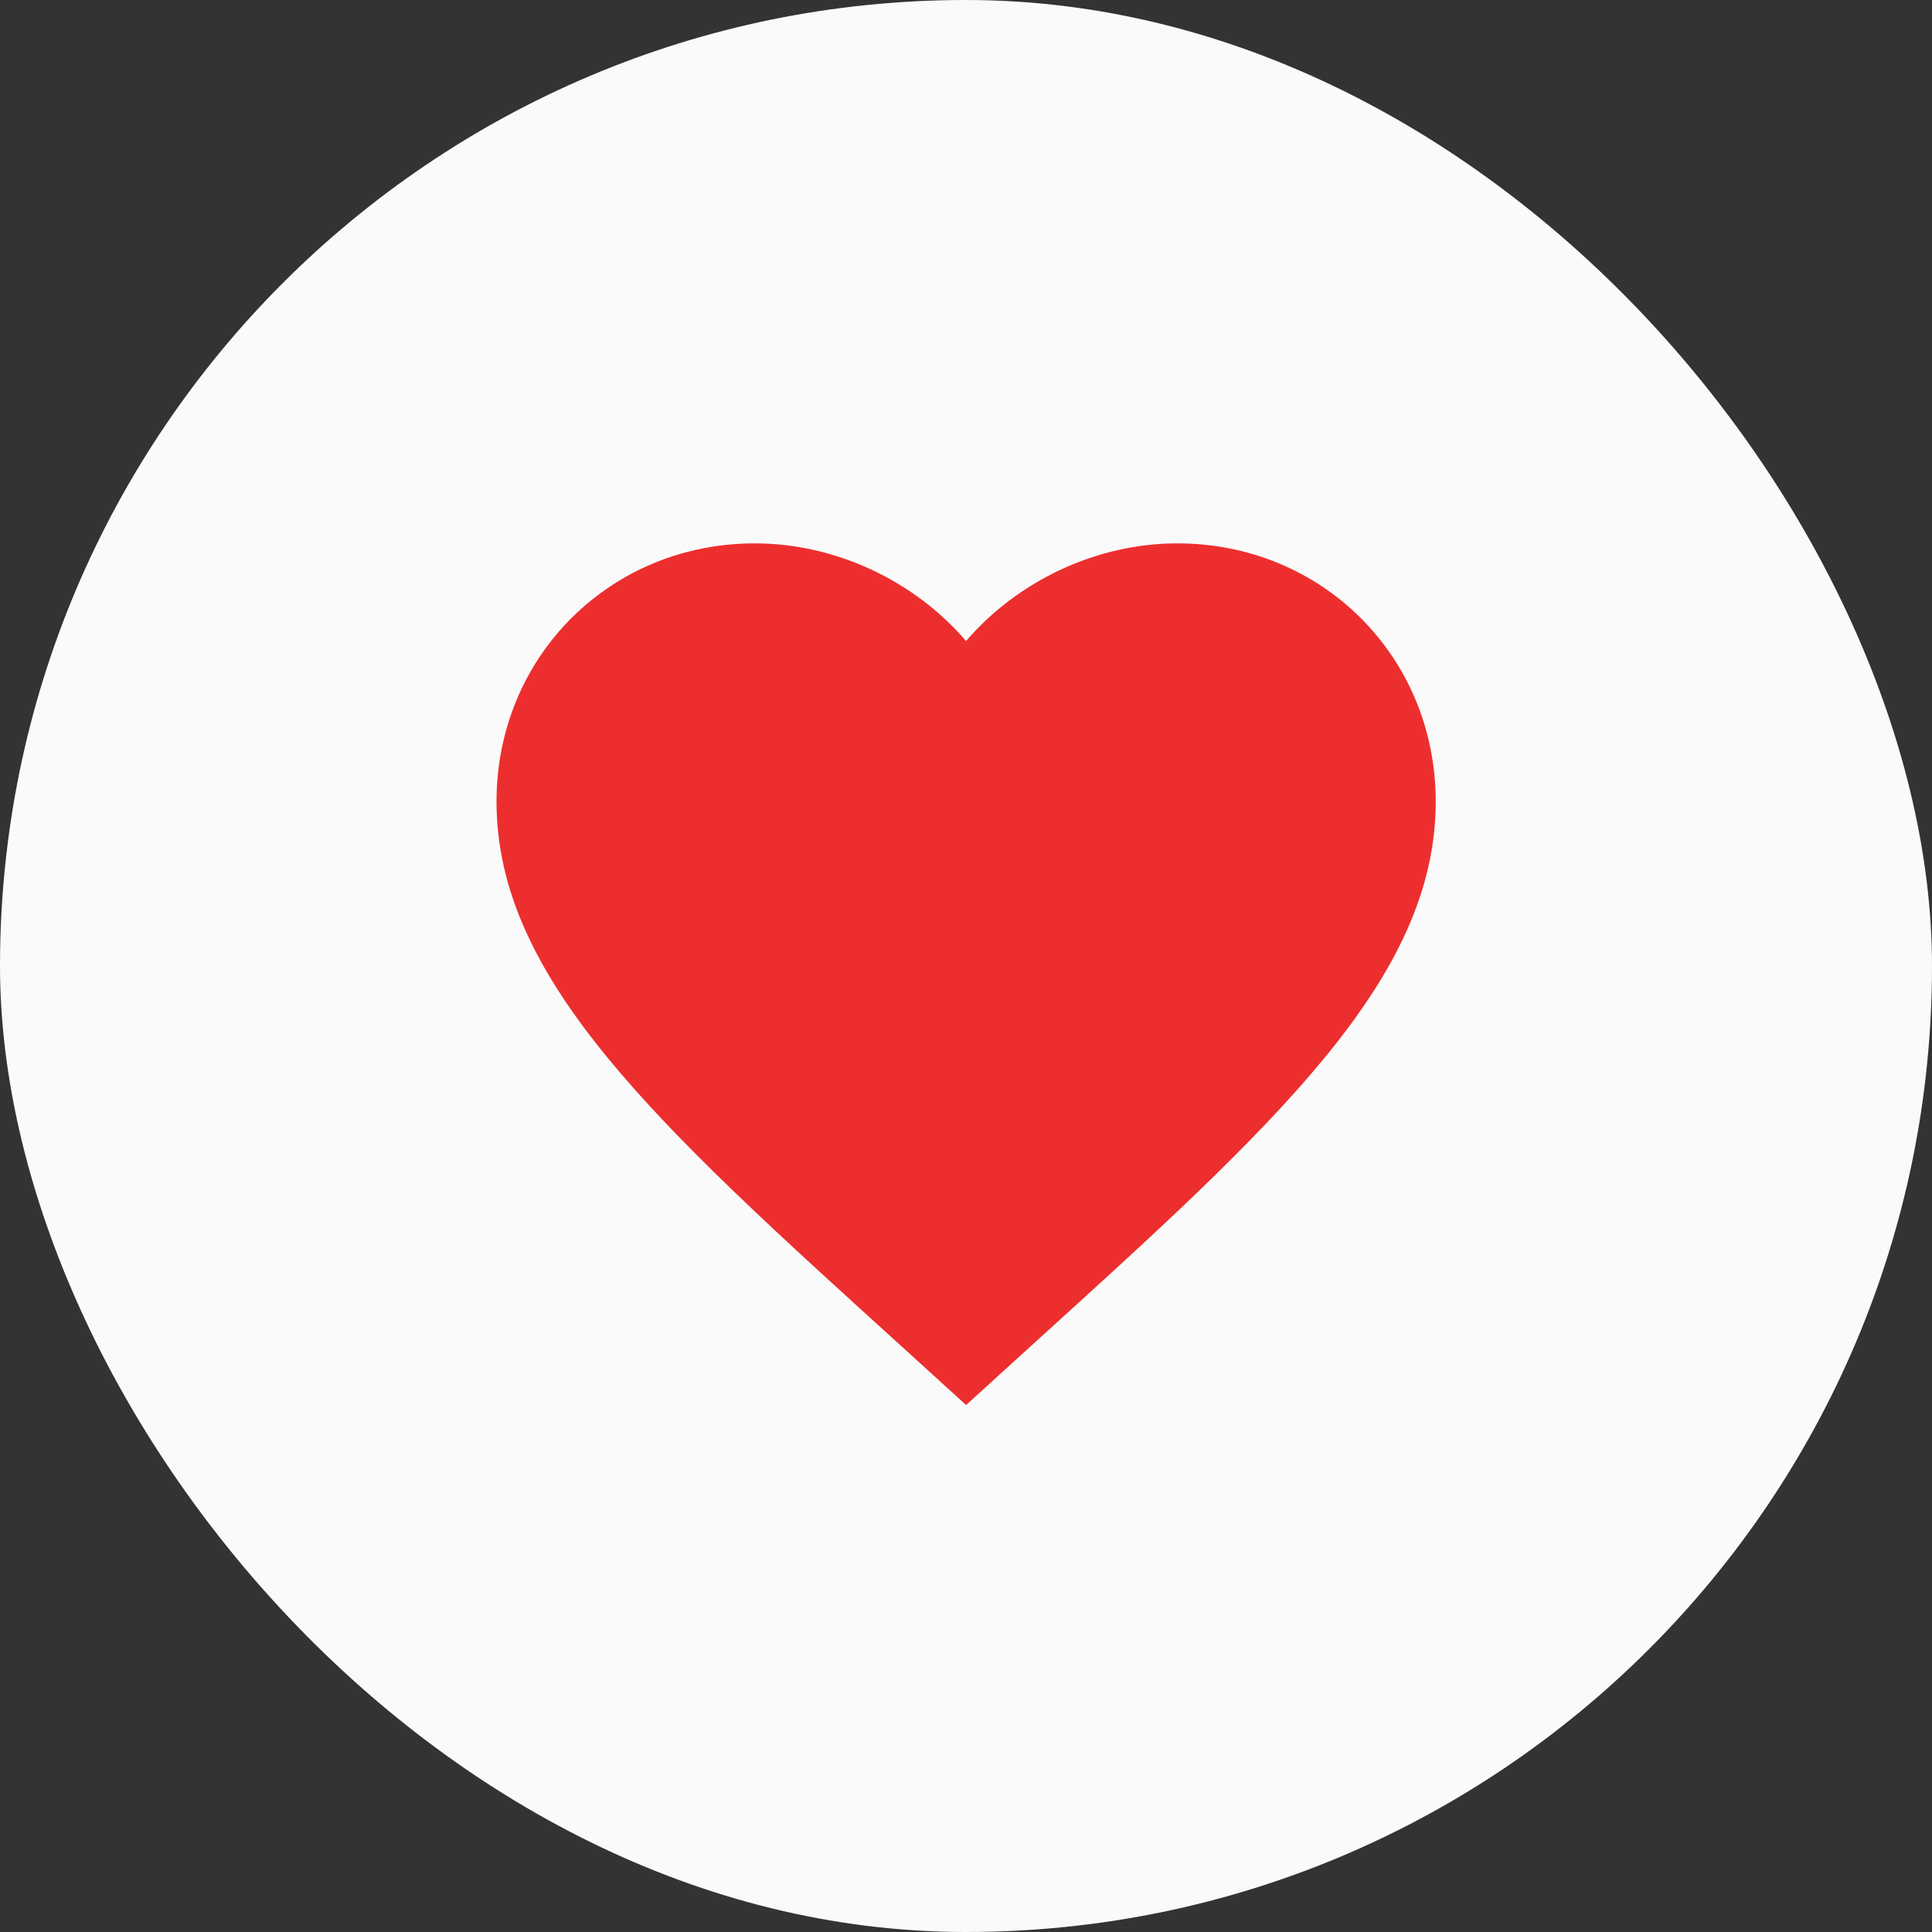 <svg width="24" height="24" viewBox="0 0 24 24" fill="none" xmlns="http://www.w3.org/2000/svg">
<rect x="0" y="0" width="24" height="24" fill="#333333" stroke="none"/>
<rect width="24" height="24" rx="12" fill="#FAFAFA"/>
<path d="M12.001 17.454L11.155 16.684C8.151 13.96 6.168 12.158 6.168 9.958C6.168 8.156 7.58 6.75 9.376 6.75C10.391 6.75 11.366 7.223 12.001 7.963C12.637 7.223 13.611 6.75 14.626 6.75C16.423 6.75 17.835 8.156 17.835 9.958C17.835 12.158 15.851 13.96 12.847 16.684L12.001 17.454Z" fill="#ED2E2E"/>
</svg>
